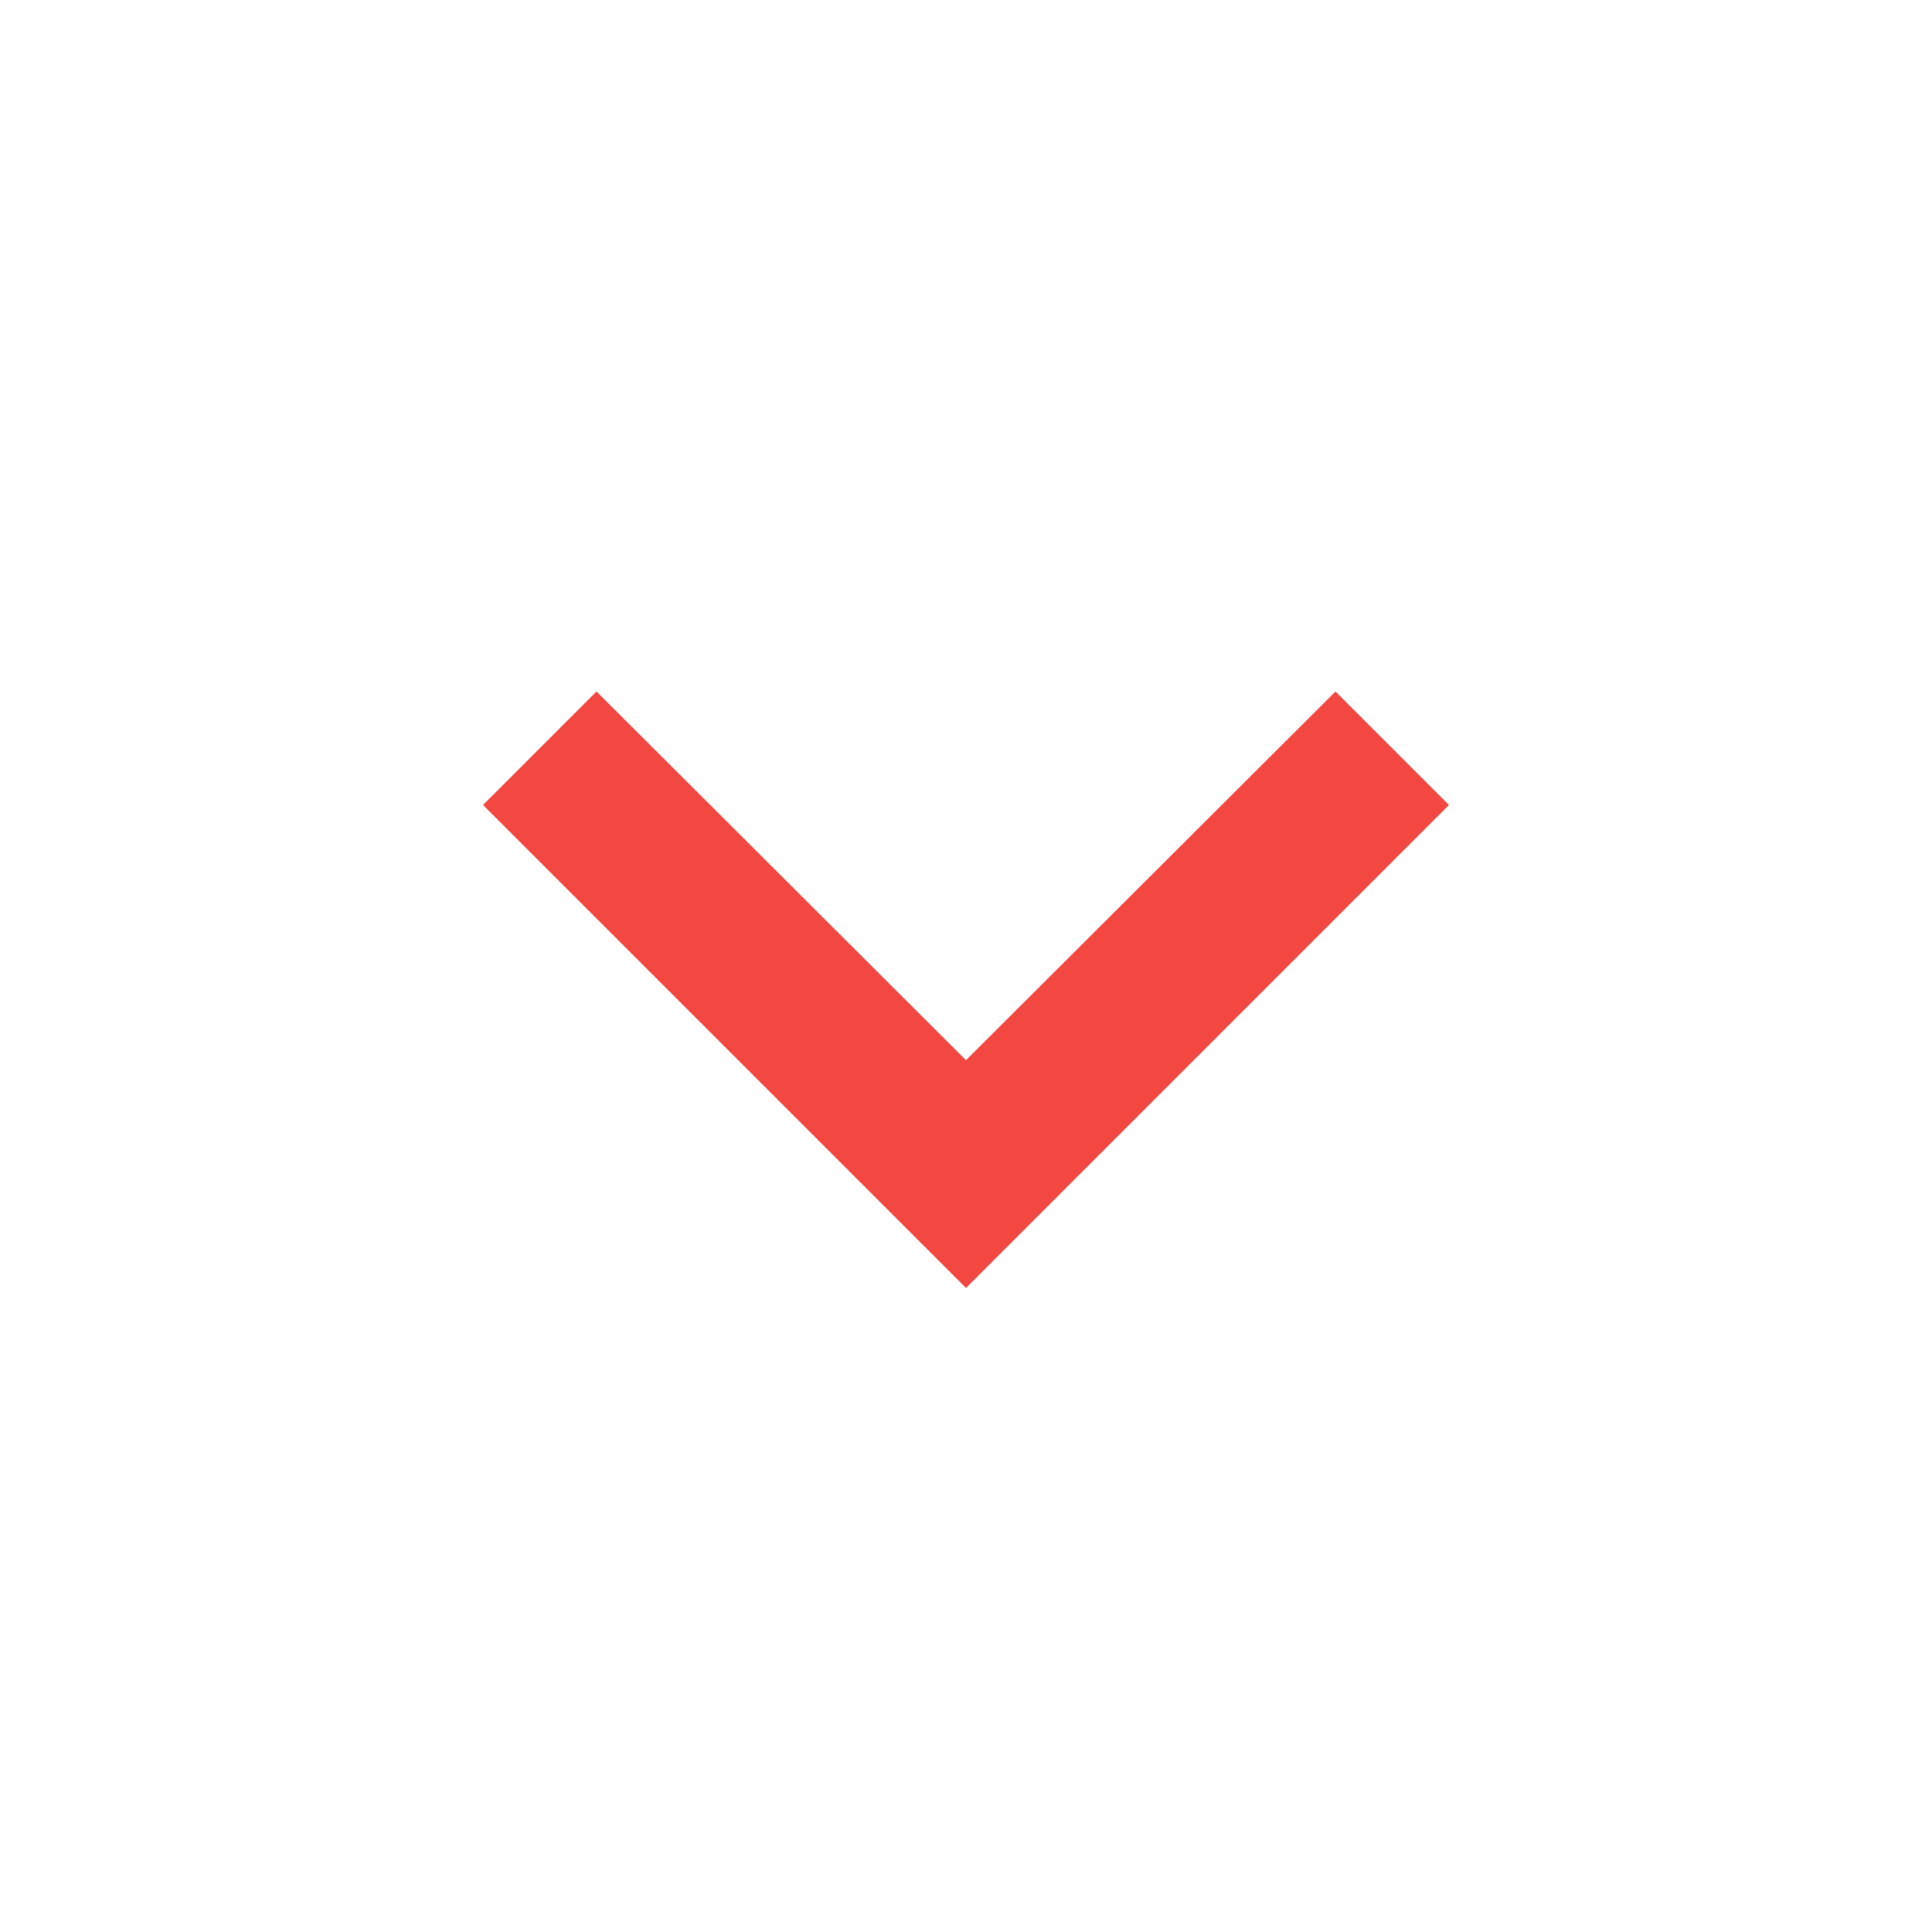 <svg xmlns="http://www.w3.org/2000/svg" height="24px" viewBox="0 0 24 24" width="24px" fill="rgba(242, 72, 65, 1)"><path d="M0 0h24v24H0V0z" fill="none"/><path d="M7.41 8.59L12 13.17l4.59-4.58L18 10l-6 6-6-6 1.41-1.41z"/></svg>